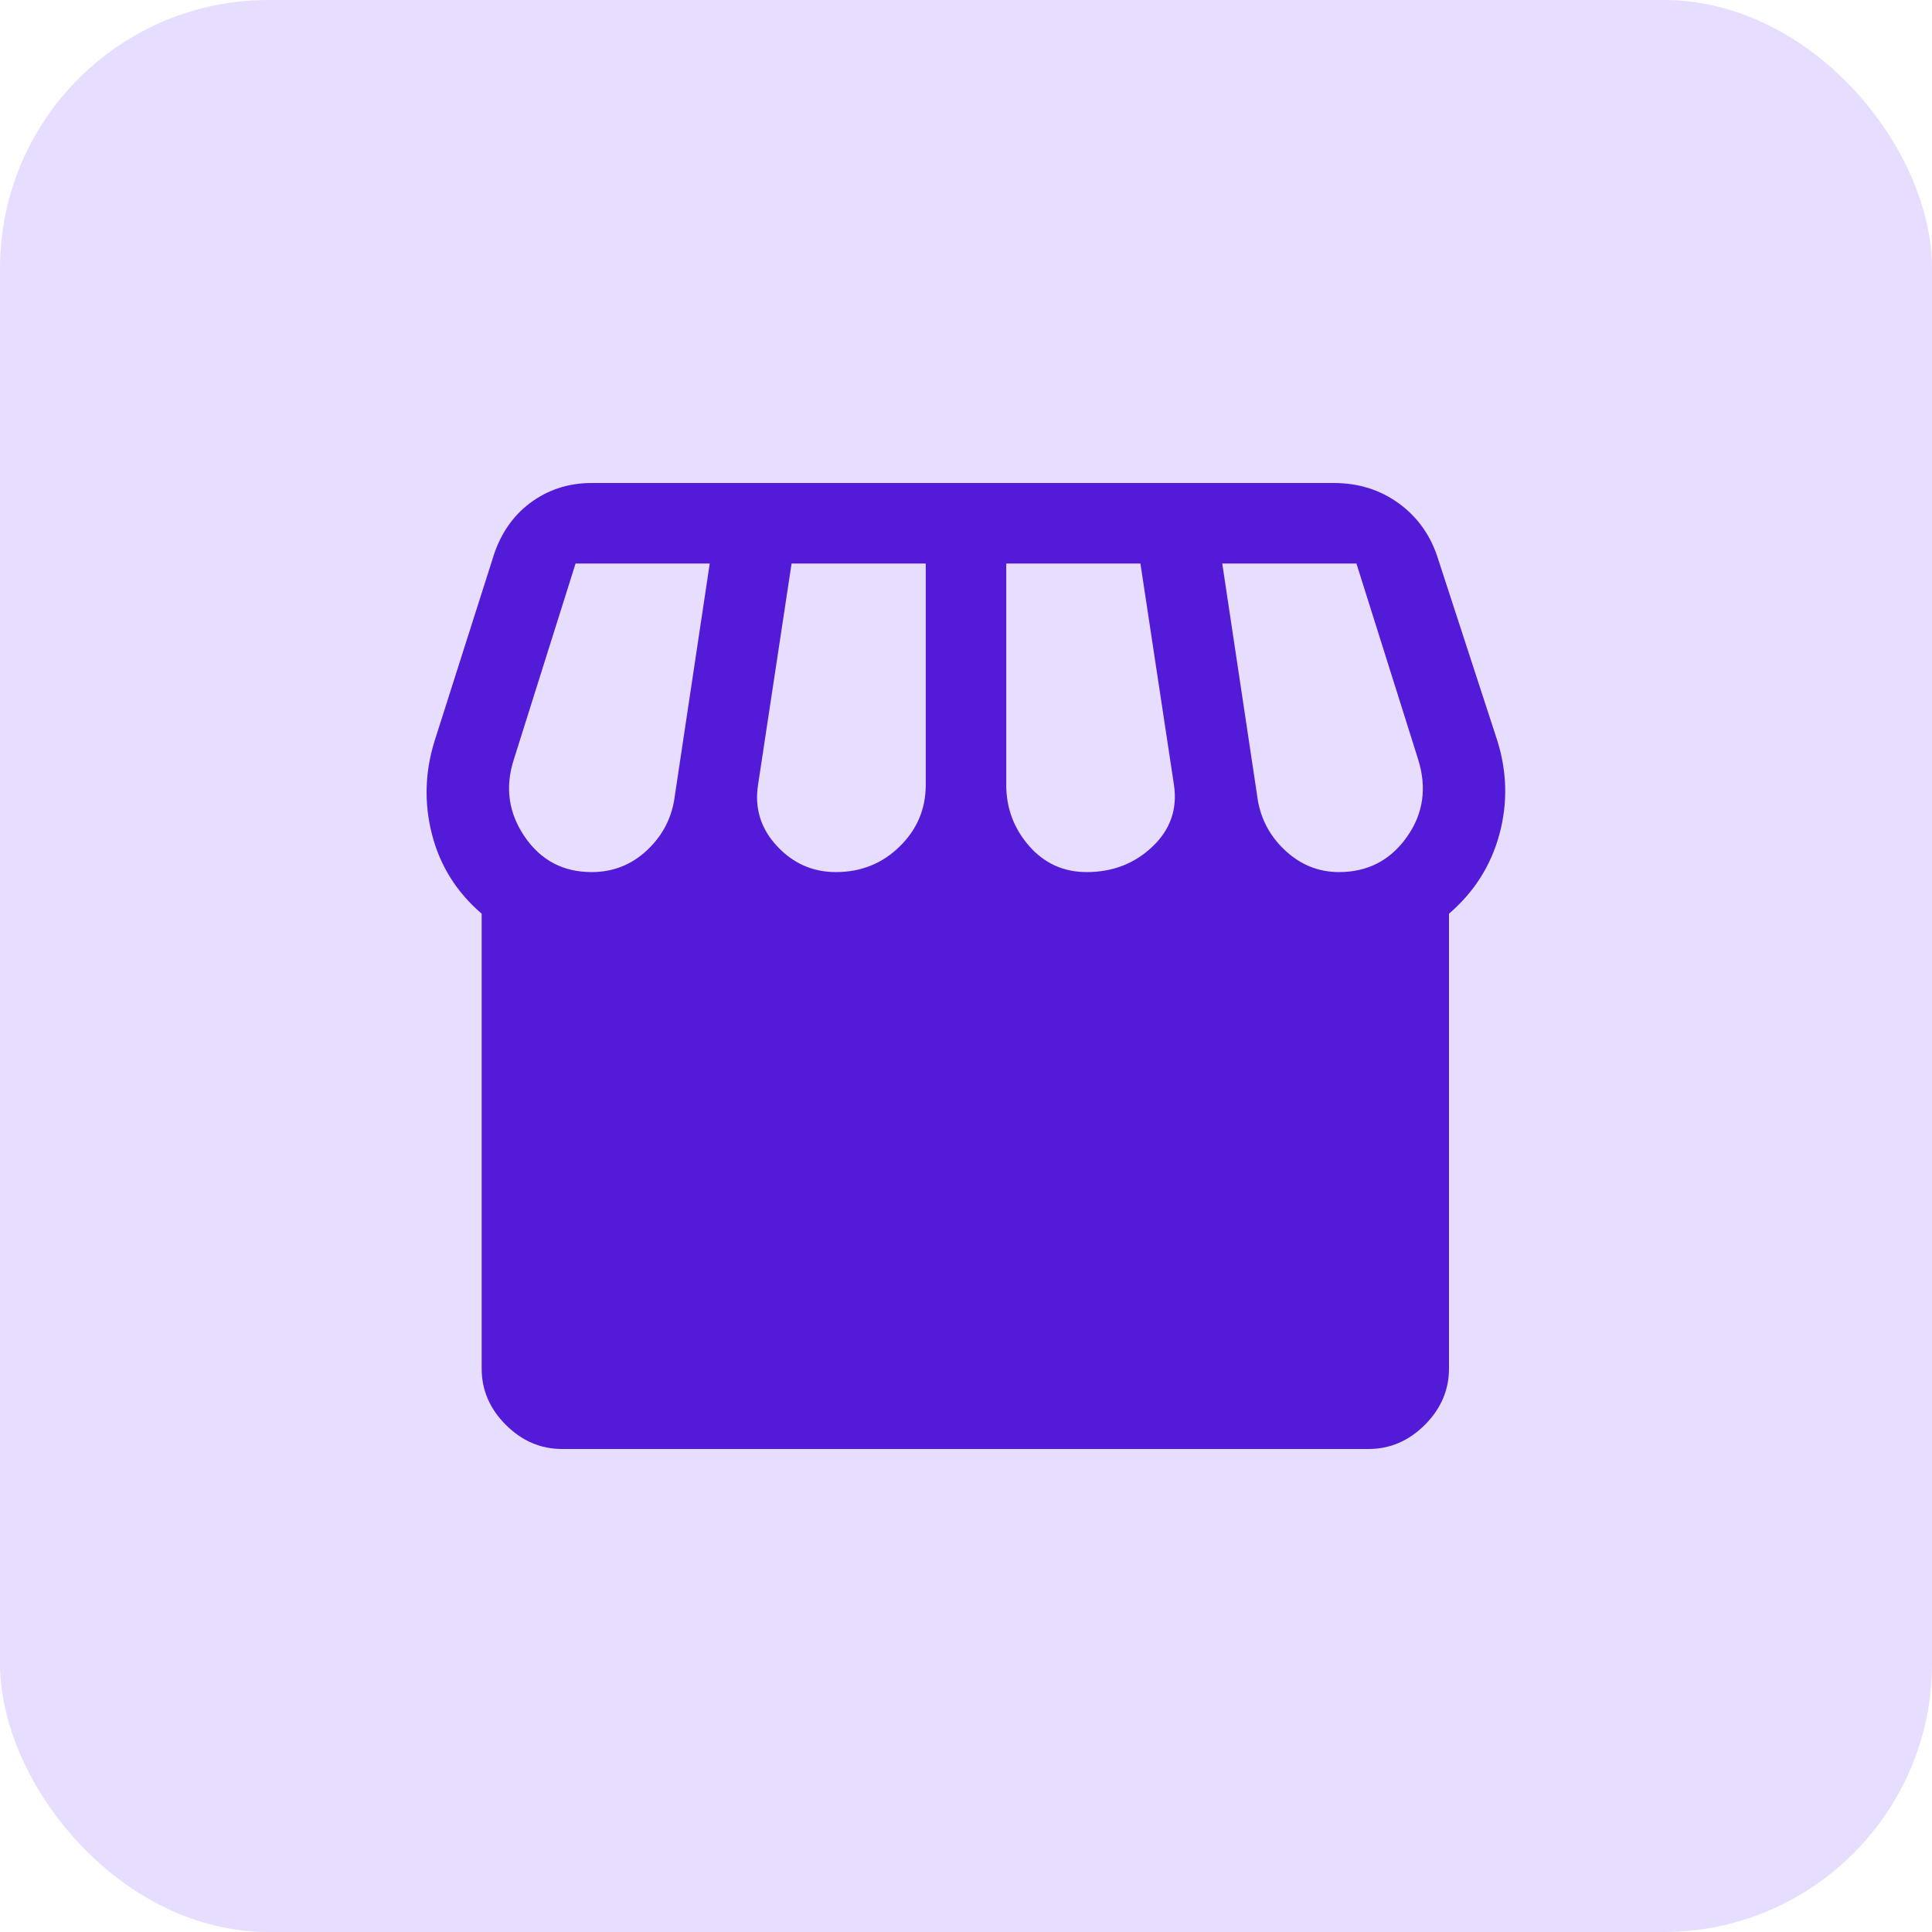 <svg width="36" height="36" viewBox="0 0 36 36" fill="none" xmlns="http://www.w3.org/2000/svg">
<rect width="36" height="36" rx="5" fill="#E7DDFF"/>
<path d="M27 17.025V25.5C27 25.9 26.85 26.25 26.55 26.55C26.25 26.85 25.9 27 25.5 27H10.475C10.075 27 9.725 26.85 9.425 26.55C9.125 26.25 8.975 25.9 8.975 25.5V17.025C8.508 16.625 8.2 16.133 8.05 15.55C7.9 14.967 7.917 14.383 8.1 13.8L9.175 10.425C9.308 9.975 9.542 9.625 9.875 9.375C10.208 9.125 10.592 9 11.025 9H24.85C25.317 9 25.725 9.129 26.075 9.387C26.425 9.646 26.667 9.992 26.8 10.425L27.9 13.8C28.083 14.383 28.096 14.967 27.938 15.55C27.779 16.133 27.467 16.625 27 17.025ZM20.25 16.25C20.733 16.25 21.142 16.092 21.475 15.775C21.808 15.458 21.942 15.075 21.875 14.625L21.25 10.5H18.75V14.625C18.75 15.058 18.892 15.438 19.175 15.762C19.458 16.087 19.817 16.25 20.25 16.25ZM15.575 16.25C16.042 16.25 16.438 16.092 16.762 15.775C17.087 15.458 17.25 15.075 17.25 14.625V10.5H14.75L14.125 14.625C14.058 15.058 14.175 15.438 14.475 15.762C14.775 16.087 15.142 16.25 15.575 16.25ZM11.025 16.25C11.425 16.25 11.771 16.113 12.062 15.838C12.354 15.562 12.525 15.225 12.575 14.825L13.225 10.5H10.725L9.575 14.15C9.408 14.667 9.475 15.146 9.775 15.588C10.075 16.029 10.492 16.25 11.025 16.25ZM24.95 16.25C25.483 16.25 25.904 16.033 26.212 15.6C26.521 15.167 26.592 14.683 26.425 14.15L25.275 10.5H22.775L23.425 14.825C23.475 15.225 23.646 15.562 23.938 15.838C24.229 16.113 24.567 16.25 24.95 16.25Z" fill="#531BD8"/>
</svg>
